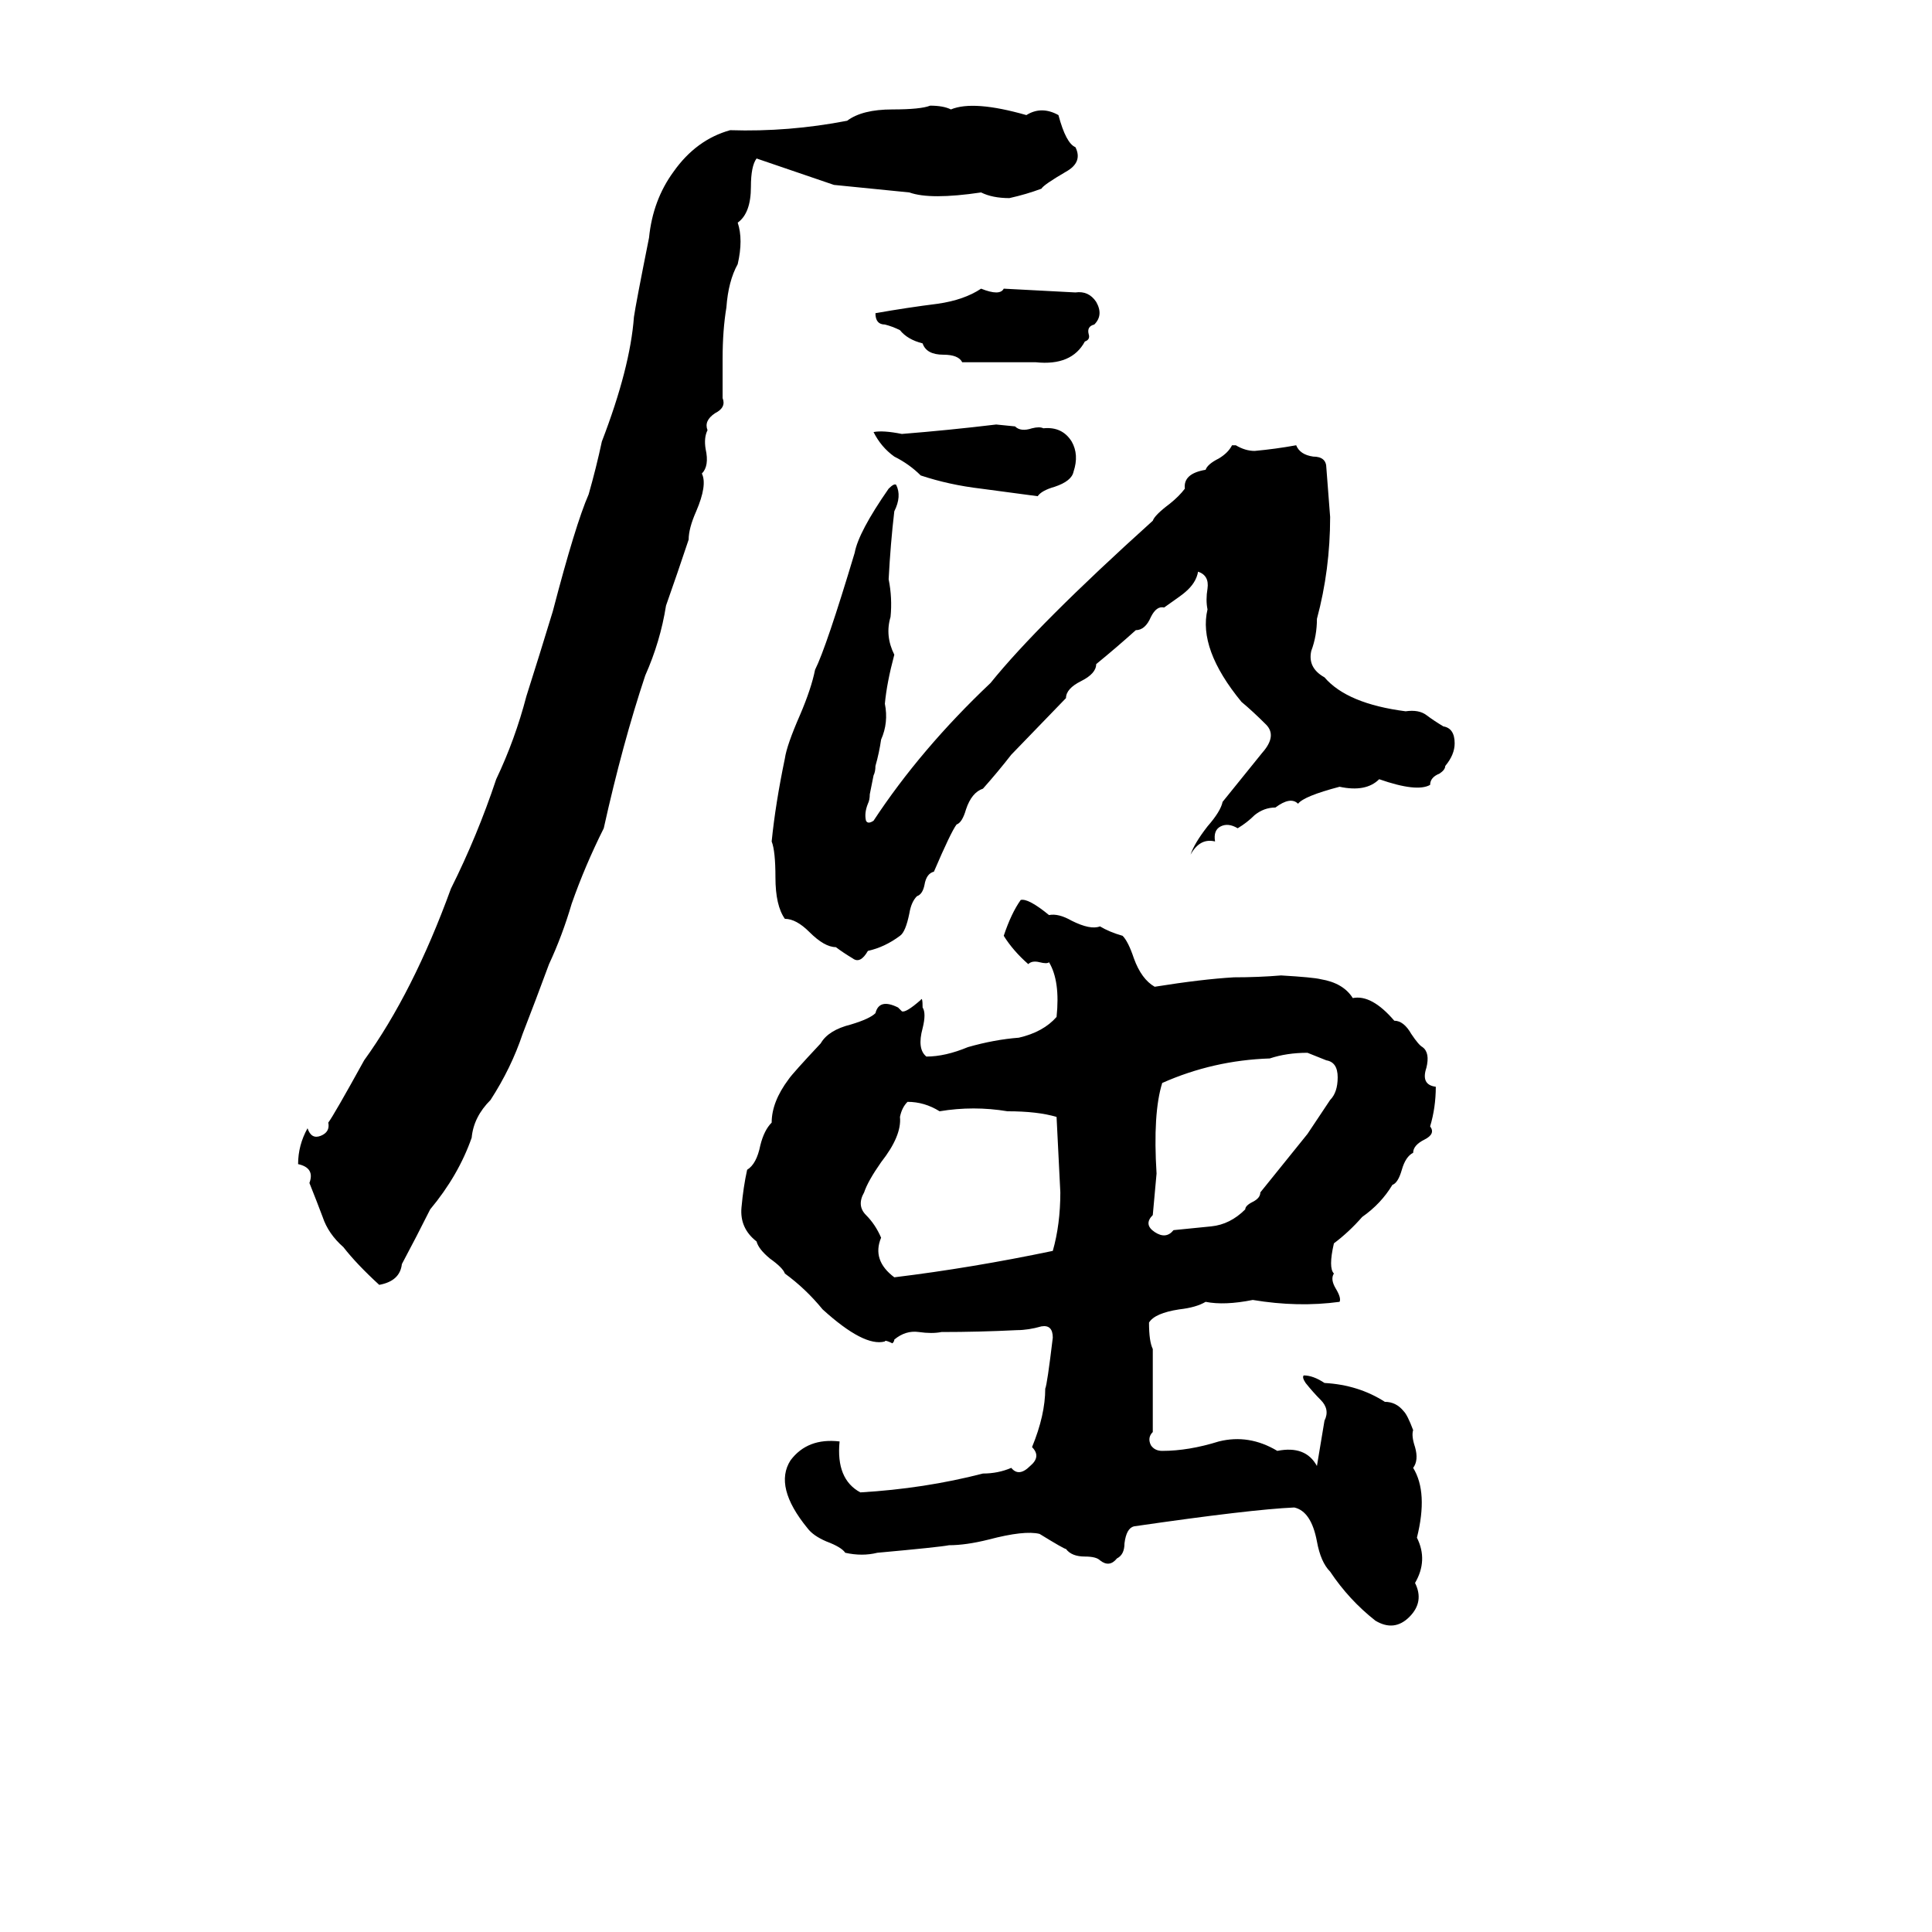 <svg xmlns="http://www.w3.org/2000/svg" viewBox="0 -800 1024 1024">
	<path fill="#000000" d="M493 -744Q500 -744 504 -742Q516 -747 544 -739Q552 -744 561 -739Q565 -724 570 -722Q574 -714 565 -709Q553 -702 552 -700Q544 -697 535 -695Q526 -695 520 -698Q493 -694 482 -698Q462 -700 442 -702L401 -716Q398 -712 398 -701Q398 -687 391 -682Q394 -673 391 -660Q386 -651 385 -637Q383 -625 383 -610Q383 -599 383 -589Q385 -584 379 -581Q373 -577 375 -572Q373 -568 374 -562Q376 -553 372 -549Q375 -543 369 -529Q365 -520 365 -514Q359 -496 353 -479Q350 -460 342 -442Q330 -406 320 -361Q310 -341 303 -321Q298 -304 291 -289Q284 -270 277 -252Q271 -234 260 -217Q251 -208 250 -197Q243 -177 228 -159Q221 -145 213 -130Q212 -121 201 -119Q189 -130 182 -139Q174 -146 171 -155Q168 -163 164 -173Q167 -181 158 -183Q158 -193 163 -202Q165 -196 170 -198Q175 -200 174 -205Q177 -209 193 -238Q219 -274 239 -329Q253 -357 263 -387Q273 -408 279 -431Q286 -453 293 -476Q305 -522 312 -538Q316 -552 319 -566Q334 -605 336 -632Q337 -639 344 -674Q346 -694 357 -709Q369 -726 387 -731Q418 -730 449 -736Q457 -742 473 -742Q488 -742 493 -744ZM520 -647Q530 -643 532 -647Q551 -646 570 -645Q577 -646 581 -640Q585 -633 580 -628Q576 -627 577 -623Q578 -620 575 -619Q568 -606 549 -608Q542 -608 535 -608Q523 -608 510 -608Q508 -612 500 -612Q491 -612 489 -618Q481 -620 477 -625Q473 -627 469 -628Q464 -628 464 -634Q481 -637 497 -639Q511 -641 520 -647ZM528 -575L538 -574Q541 -571 547 -573Q551 -574 553 -573Q563 -574 568 -566Q572 -559 569 -550Q568 -545 559 -542Q552 -540 550 -537Q535 -539 520 -541Q503 -543 488 -548Q482 -554 474 -558Q467 -563 463 -571Q468 -572 478 -570Q503 -572 528 -575ZM653 -564H655Q660 -561 665 -561Q676 -562 687 -564Q689 -559 696 -558Q703 -558 703 -552Q704 -539 705 -526Q705 -498 698 -472Q698 -463 695 -455Q693 -446 702 -441Q714 -427 745 -423Q752 -424 756 -421Q760 -418 765 -415Q771 -414 771 -406Q771 -400 766 -394Q766 -392 763 -390Q758 -388 758 -384Q751 -380 731 -387Q724 -380 710 -383Q691 -378 688 -374Q684 -378 676 -372Q670 -372 665 -368Q661 -364 656 -361Q651 -364 647 -362Q643 -360 644 -354Q636 -356 631 -347Q633 -353 640 -362Q647 -370 648 -375L669 -401Q677 -410 671 -416Q664 -423 658 -428Q635 -456 640 -477Q639 -482 640 -488Q641 -495 635 -497Q634 -491 628 -486Q627 -485 617 -478Q613 -479 610 -473Q607 -466 602 -466Q592 -457 581 -448Q581 -443 573 -439Q565 -435 565 -430L536 -400Q529 -391 521 -382Q515 -380 512 -371Q510 -364 507 -363Q504 -359 495 -338Q491 -337 490 -331Q489 -326 486 -325Q483 -322 482 -316Q480 -306 477 -304Q469 -298 460 -296Q456 -289 452 -292Q447 -295 443 -298Q437 -298 429 -306Q422 -313 416 -313Q411 -320 411 -335Q411 -349 409 -354Q411 -374 416 -398Q417 -405 424 -421Q430 -435 432 -445Q438 -457 453 -507Q455 -518 471 -541Q474 -544 475 -543Q478 -537 474 -529Q472 -512 471 -493Q473 -483 472 -473Q469 -463 474 -453Q470 -438 469 -427Q471 -417 467 -408Q466 -401 464 -394Q464 -391 463 -389L461 -379Q461 -376 460 -374Q458 -369 459 -365Q460 -363 463 -365Q488 -403 525 -438Q550 -469 611 -524Q612 -527 620 -533Q625 -537 628 -541Q627 -549 639 -551Q640 -554 646 -557Q651 -560 653 -564ZM541 -323Q545 -324 556 -315Q561 -316 568 -312Q578 -307 583 -309Q588 -306 595 -304Q598 -301 601 -292Q605 -281 612 -277Q637 -281 654 -282Q667 -282 679 -283Q696 -282 700 -281Q712 -279 717 -271Q727 -273 739 -259Q744 -259 748 -252Q752 -246 754 -245Q758 -242 756 -234Q753 -225 761 -224Q761 -213 758 -203Q761 -199 755 -196Q749 -193 749 -189Q745 -187 743 -180Q741 -173 738 -172Q732 -162 722 -155Q715 -147 707 -141Q704 -128 707 -125Q705 -122 708 -117Q711 -112 710 -110Q688 -107 664 -111Q649 -108 639 -110Q634 -107 625 -106Q612 -104 609 -99Q609 -89 611 -85Q611 -63 611 -41Q608 -38 610 -34Q612 -31 616 -31Q630 -31 646 -36Q662 -40 677 -31Q692 -34 698 -23Q700 -35 702 -47Q705 -53 700 -58Q696 -62 692 -67Q690 -70 691 -71Q696 -71 702 -67Q720 -66 734 -57Q740 -57 744 -52Q746 -50 749 -42Q748 -39 750 -33Q752 -26 749 -22Q757 -9 751 15Q757 27 750 39Q755 49 747 57Q739 65 729 59Q715 48 705 33Q700 28 698 17Q695 1 686 -1Q663 0 601 9Q597 10 596 18Q596 24 592 26Q588 31 583 27Q581 25 575 25Q568 25 565 21Q564 21 551 13Q543 11 524 16Q512 19 503 19Q498 20 465 23Q457 25 448 23Q446 20 438 17Q431 14 428 10Q410 -12 419 -26Q428 -38 445 -36Q443 -16 456 -9Q490 -11 521 -19Q529 -19 536 -22Q540 -17 546 -23Q552 -28 547 -33Q554 -50 554 -64Q555 -66 558 -91Q558 -98 552 -97Q545 -95 539 -95Q519 -94 499 -94Q494 -93 487 -94Q480 -95 474 -90Q474 -89 473 -88Q469 -90 469 -89Q458 -86 436 -106Q427 -117 416 -125Q415 -128 408 -133Q402 -138 401 -142Q392 -149 393 -160Q394 -171 396 -180Q401 -183 403 -193Q405 -201 409 -205Q409 -216 418 -228Q420 -231 435 -247Q439 -254 451 -257Q461 -260 464 -263Q466 -271 476 -266Q477 -265 478 -264Q480 -263 488 -270Q489 -272 489 -266Q491 -263 489 -255Q486 -244 491 -240Q501 -240 513 -245Q527 -249 540 -250Q553 -253 560 -261Q562 -280 556 -290Q555 -289 551 -290Q547 -291 545 -289Q537 -296 532 -304Q536 -316 541 -323ZM693 -242Q682 -242 673 -239Q643 -238 616 -226Q611 -210 613 -178L611 -156Q606 -151 612 -147Q618 -143 622 -148Q632 -149 642 -150Q652 -151 660 -159Q660 -161 664 -163Q668 -165 668 -168L693 -199Q699 -208 705 -217Q709 -221 709 -229Q709 -237 703 -238Q698 -240 693 -242ZM481 -216Q478 -213 477 -208Q478 -198 467 -184Q460 -174 458 -168Q454 -161 459 -156Q464 -151 467 -144Q462 -132 474 -123Q515 -128 558 -137Q562 -151 562 -168Q561 -188 560 -208Q550 -211 534 -211Q516 -214 498 -211Q490 -216 481 -216Z"/>
</svg>